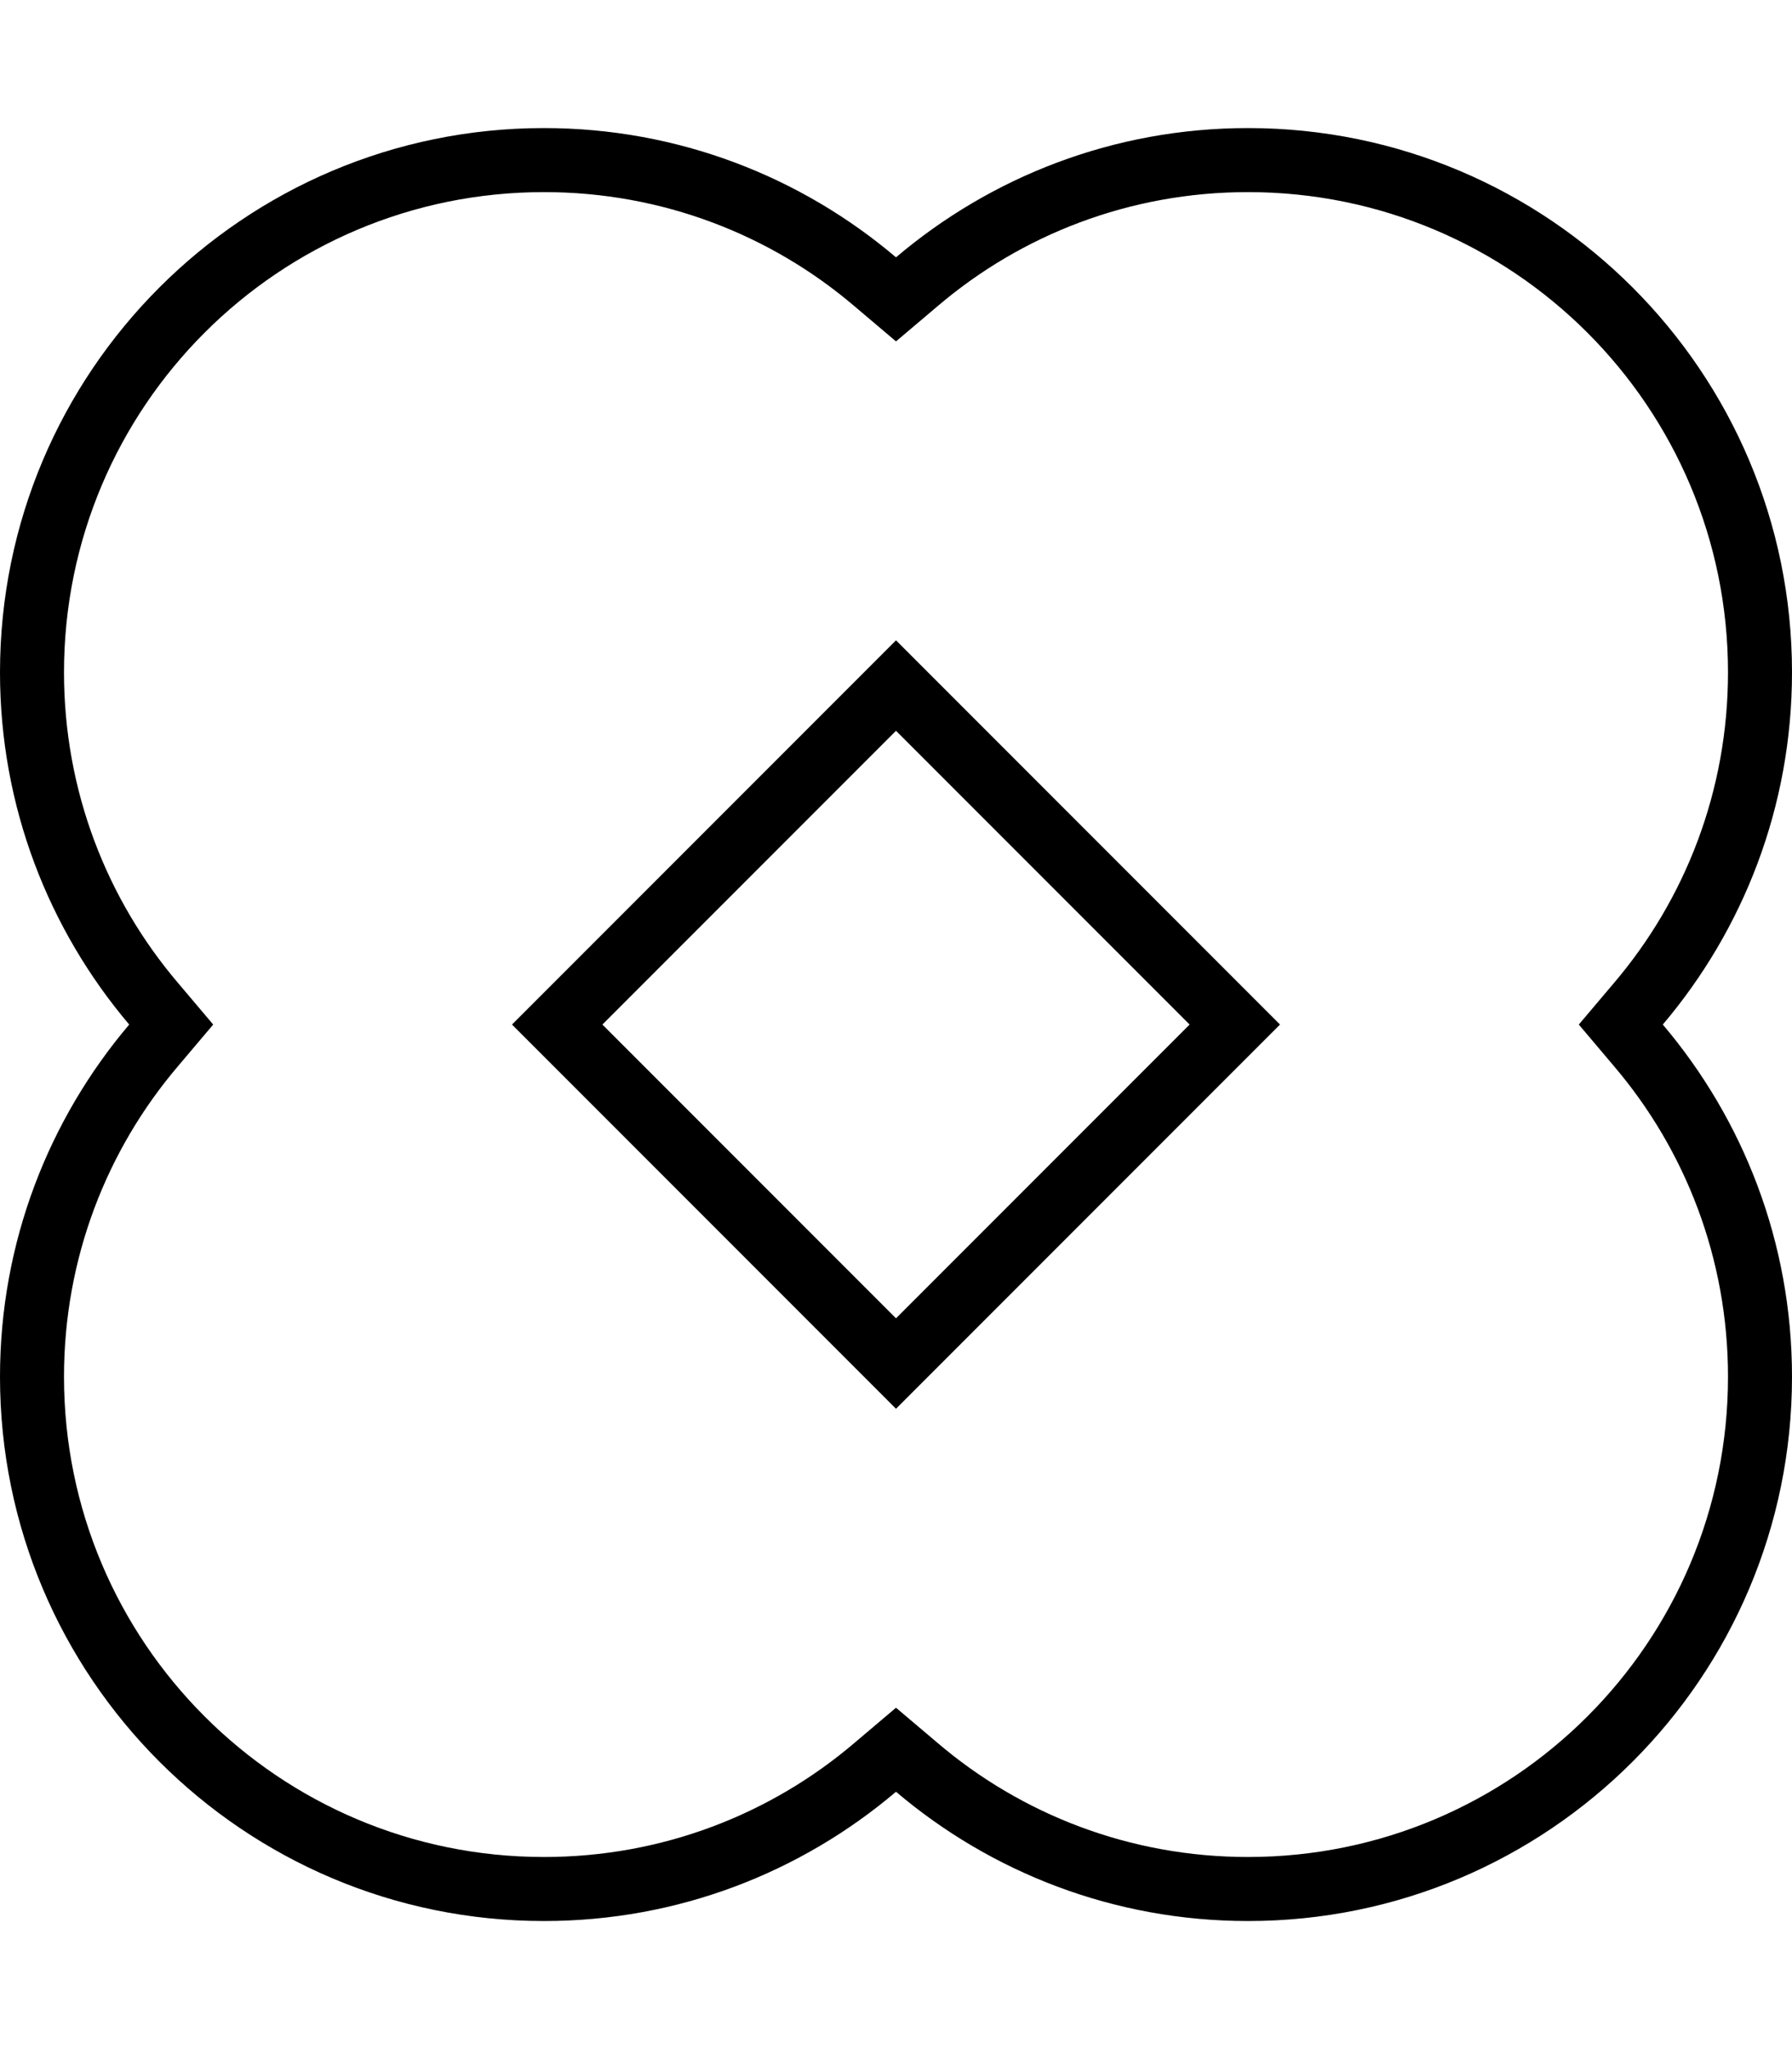 <svg fill="currentColor" xmlns="http://www.w3.org/2000/svg" viewBox="0 0 448 512"><!--! Font Awesome Pro 7.0.1 by @fontawesome - https://fontawesome.com License - https://fontawesome.com/license (Commercial License) Copyright 2025 Fonticons, Inc. --><path fill="currentColor" d="M213.6 76.5c-20.9-17.8-48-28.5-77.6-28.5-66.3 0-120 53.7-120 120 0 29.6 10.7 56.7 28.5 77.6l8.8 10.4-8.8 10.4c-17.8 20.9-28.5 48-28.5 77.6 0 66.3 53.7 120 120 120 29.6 0 56.7-10.7 77.6-28.5l10.4-8.8 10.4 8.8c20.9 17.8 48 28.5 77.6 28.5 66.3 0 120-53.7 120-120 0-29.6-10.7-56.7-28.5-77.6l-8.8-10.4 8.8-10.4c17.8-20.9 28.5-48 28.5-77.6 0-66.3-53.7-120-120-120-29.6 0-56.7 10.7-77.6 28.5l-10.4 8.8-10.4-8.8zM448 168c0 33.6-12.2 64.3-32.3 88 20.1 23.7 32.3 54.4 32.3 88 0 75.1-60.9 136-136 136-33.6 0-64.3-12.2-88-32.3-23.7 20.1-54.4 32.3-88 32.3-75.1 0-136-60.9-136-136 0-33.6 12.2-64.3 32.3-88-20.1-23.7-32.3-54.4-32.3-88 0-75.1 60.9-136 136-136 33.6 0 64.3 12.2 88 32.3 23.7-20.1 54.4-32.3 88-32.3 75.1 0 136 60.9 136 136zM224 352l-11.3-11.3-73.4-73.4-11.3-11.3 96-96 11.3 11.3 73.4 73.4 11.3 11.3-96 96zm0-169.4L150.6 256 224 329.4 297.4 256 224 182.6z"/></svg>